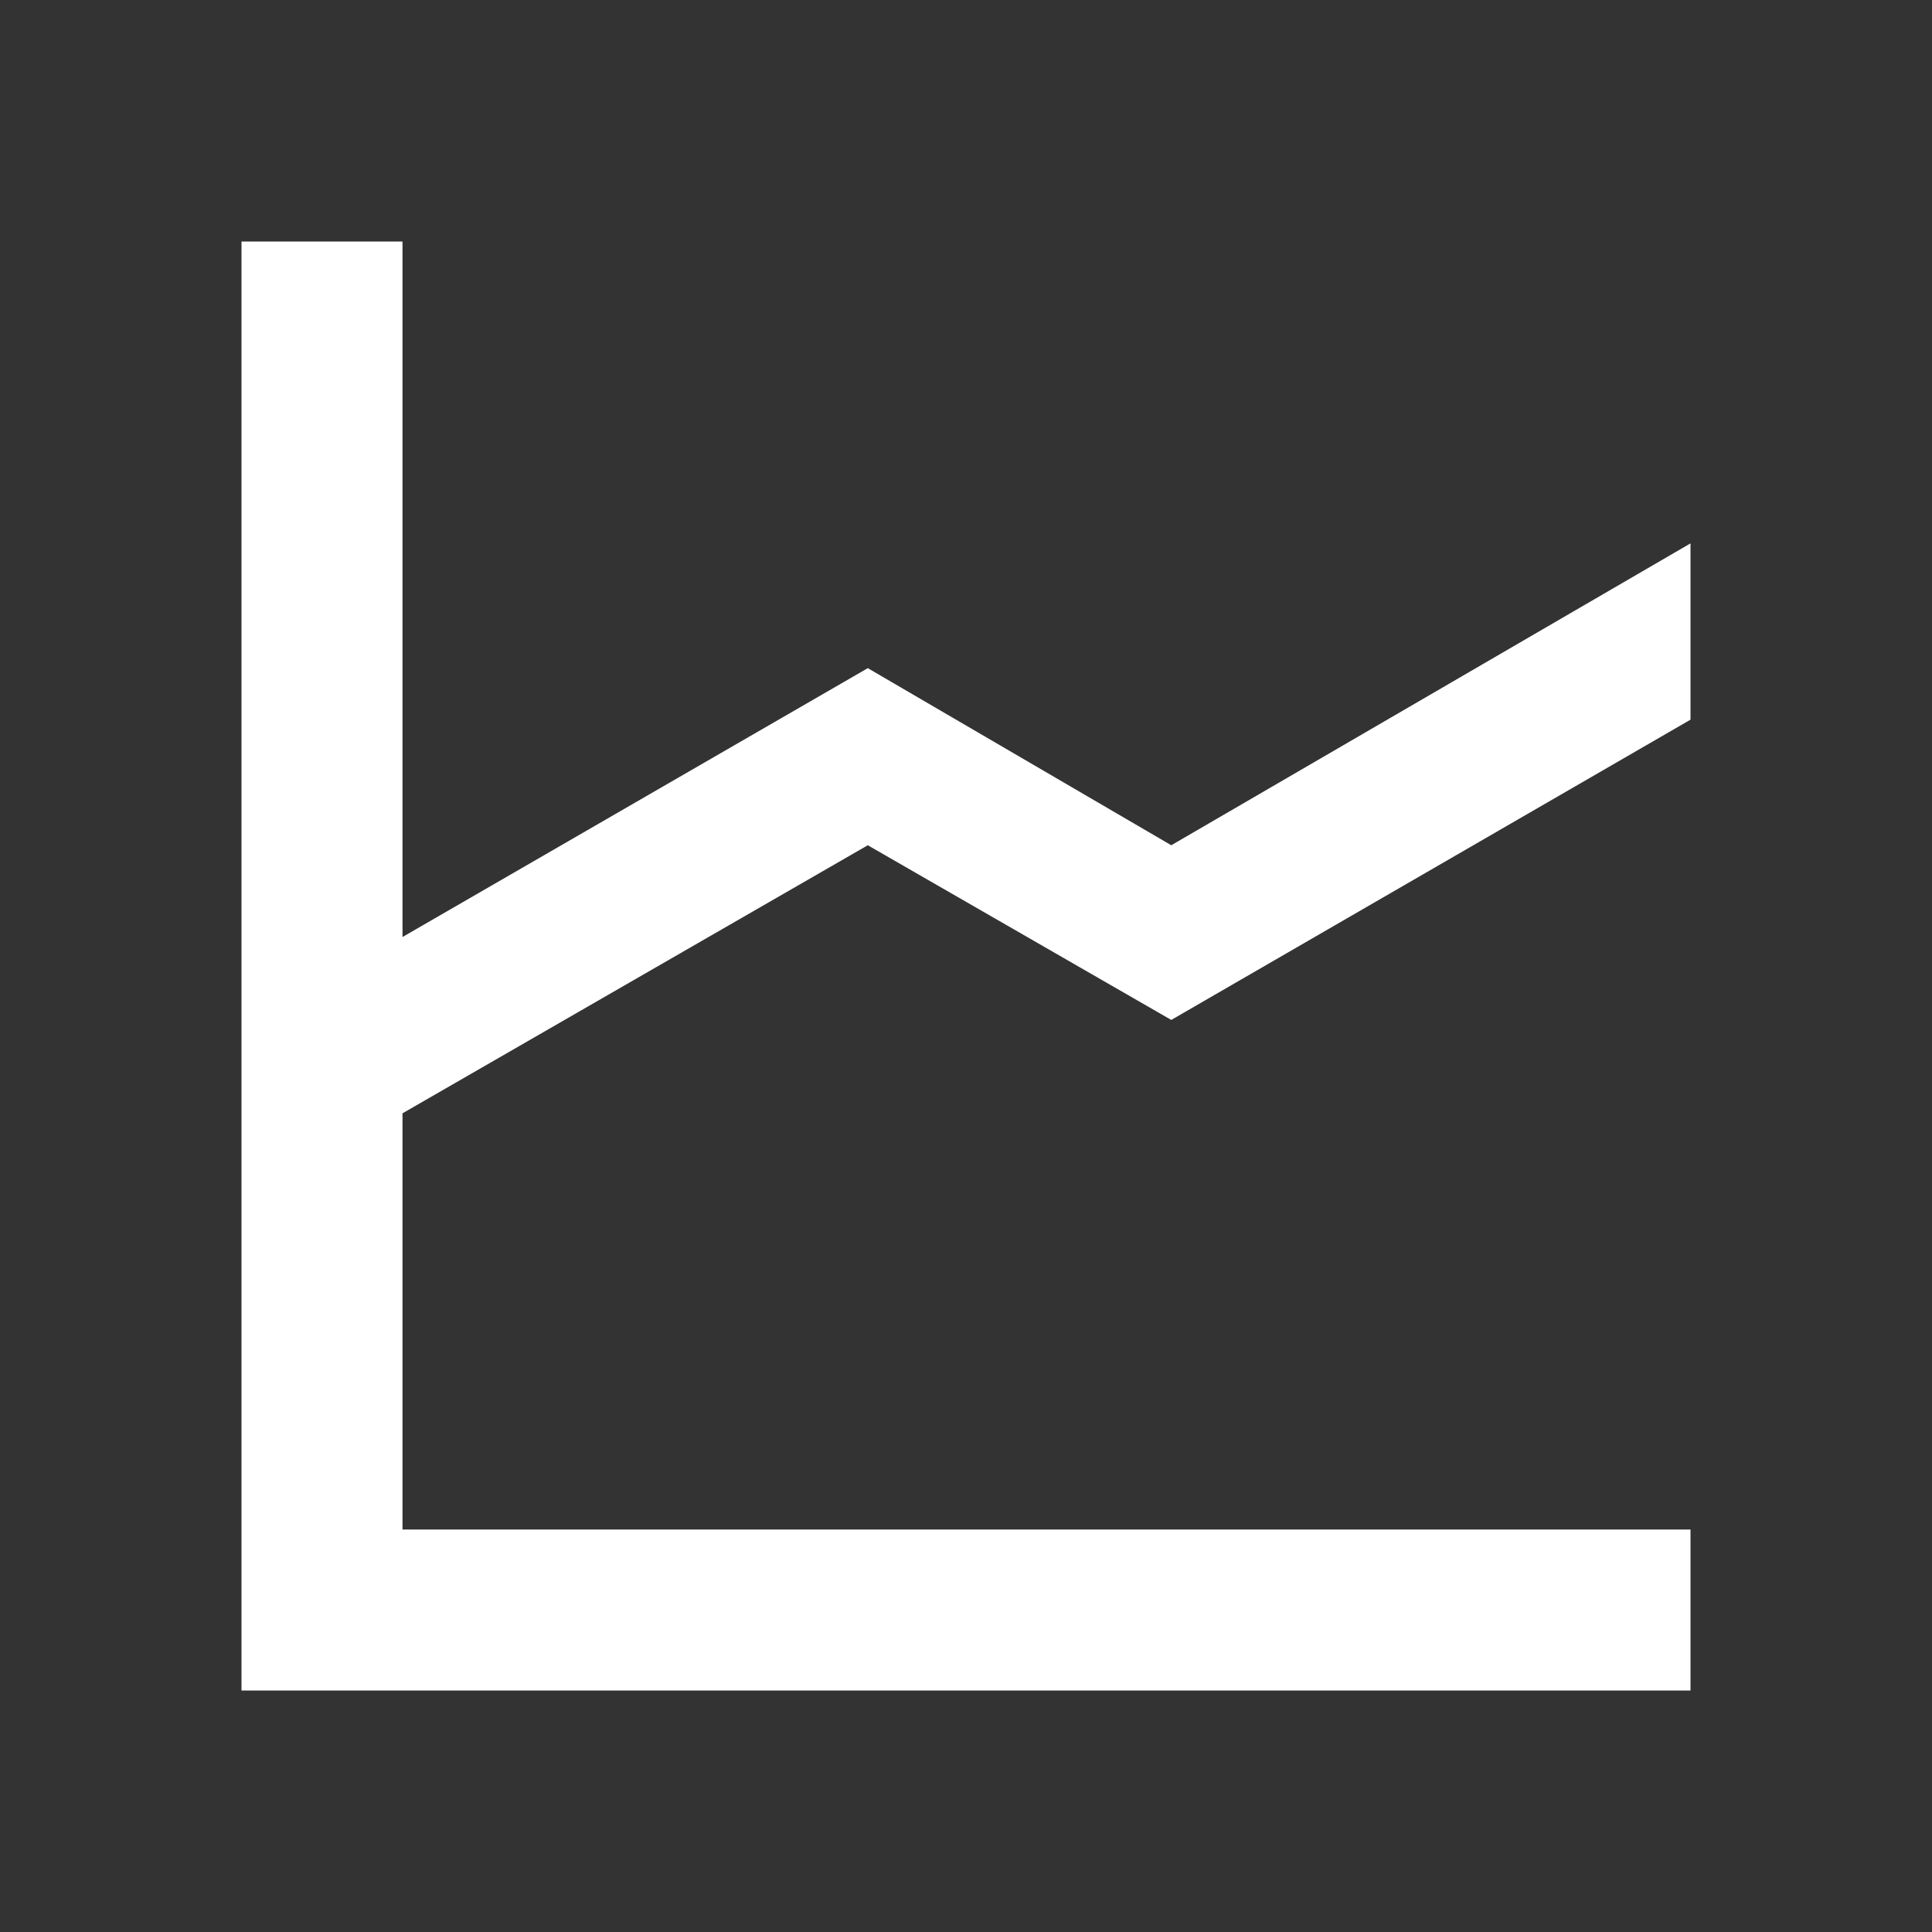 <svg xmlns="http://www.w3.org/2000/svg" style="width:24px;height:24px" viewBox="0 0 24 24">
    <rect x="0" y="0" width="24" height="24" fill="#333333" stroke="none"/>
    <path fill="#fff" d="M3,3H5V11.64L10.78,8.3L14.55,10.5L21,6.75V8.94L14.55,12.67L10.78,10.5L5,13.83V19H21V21H3V3Z" />
</svg>